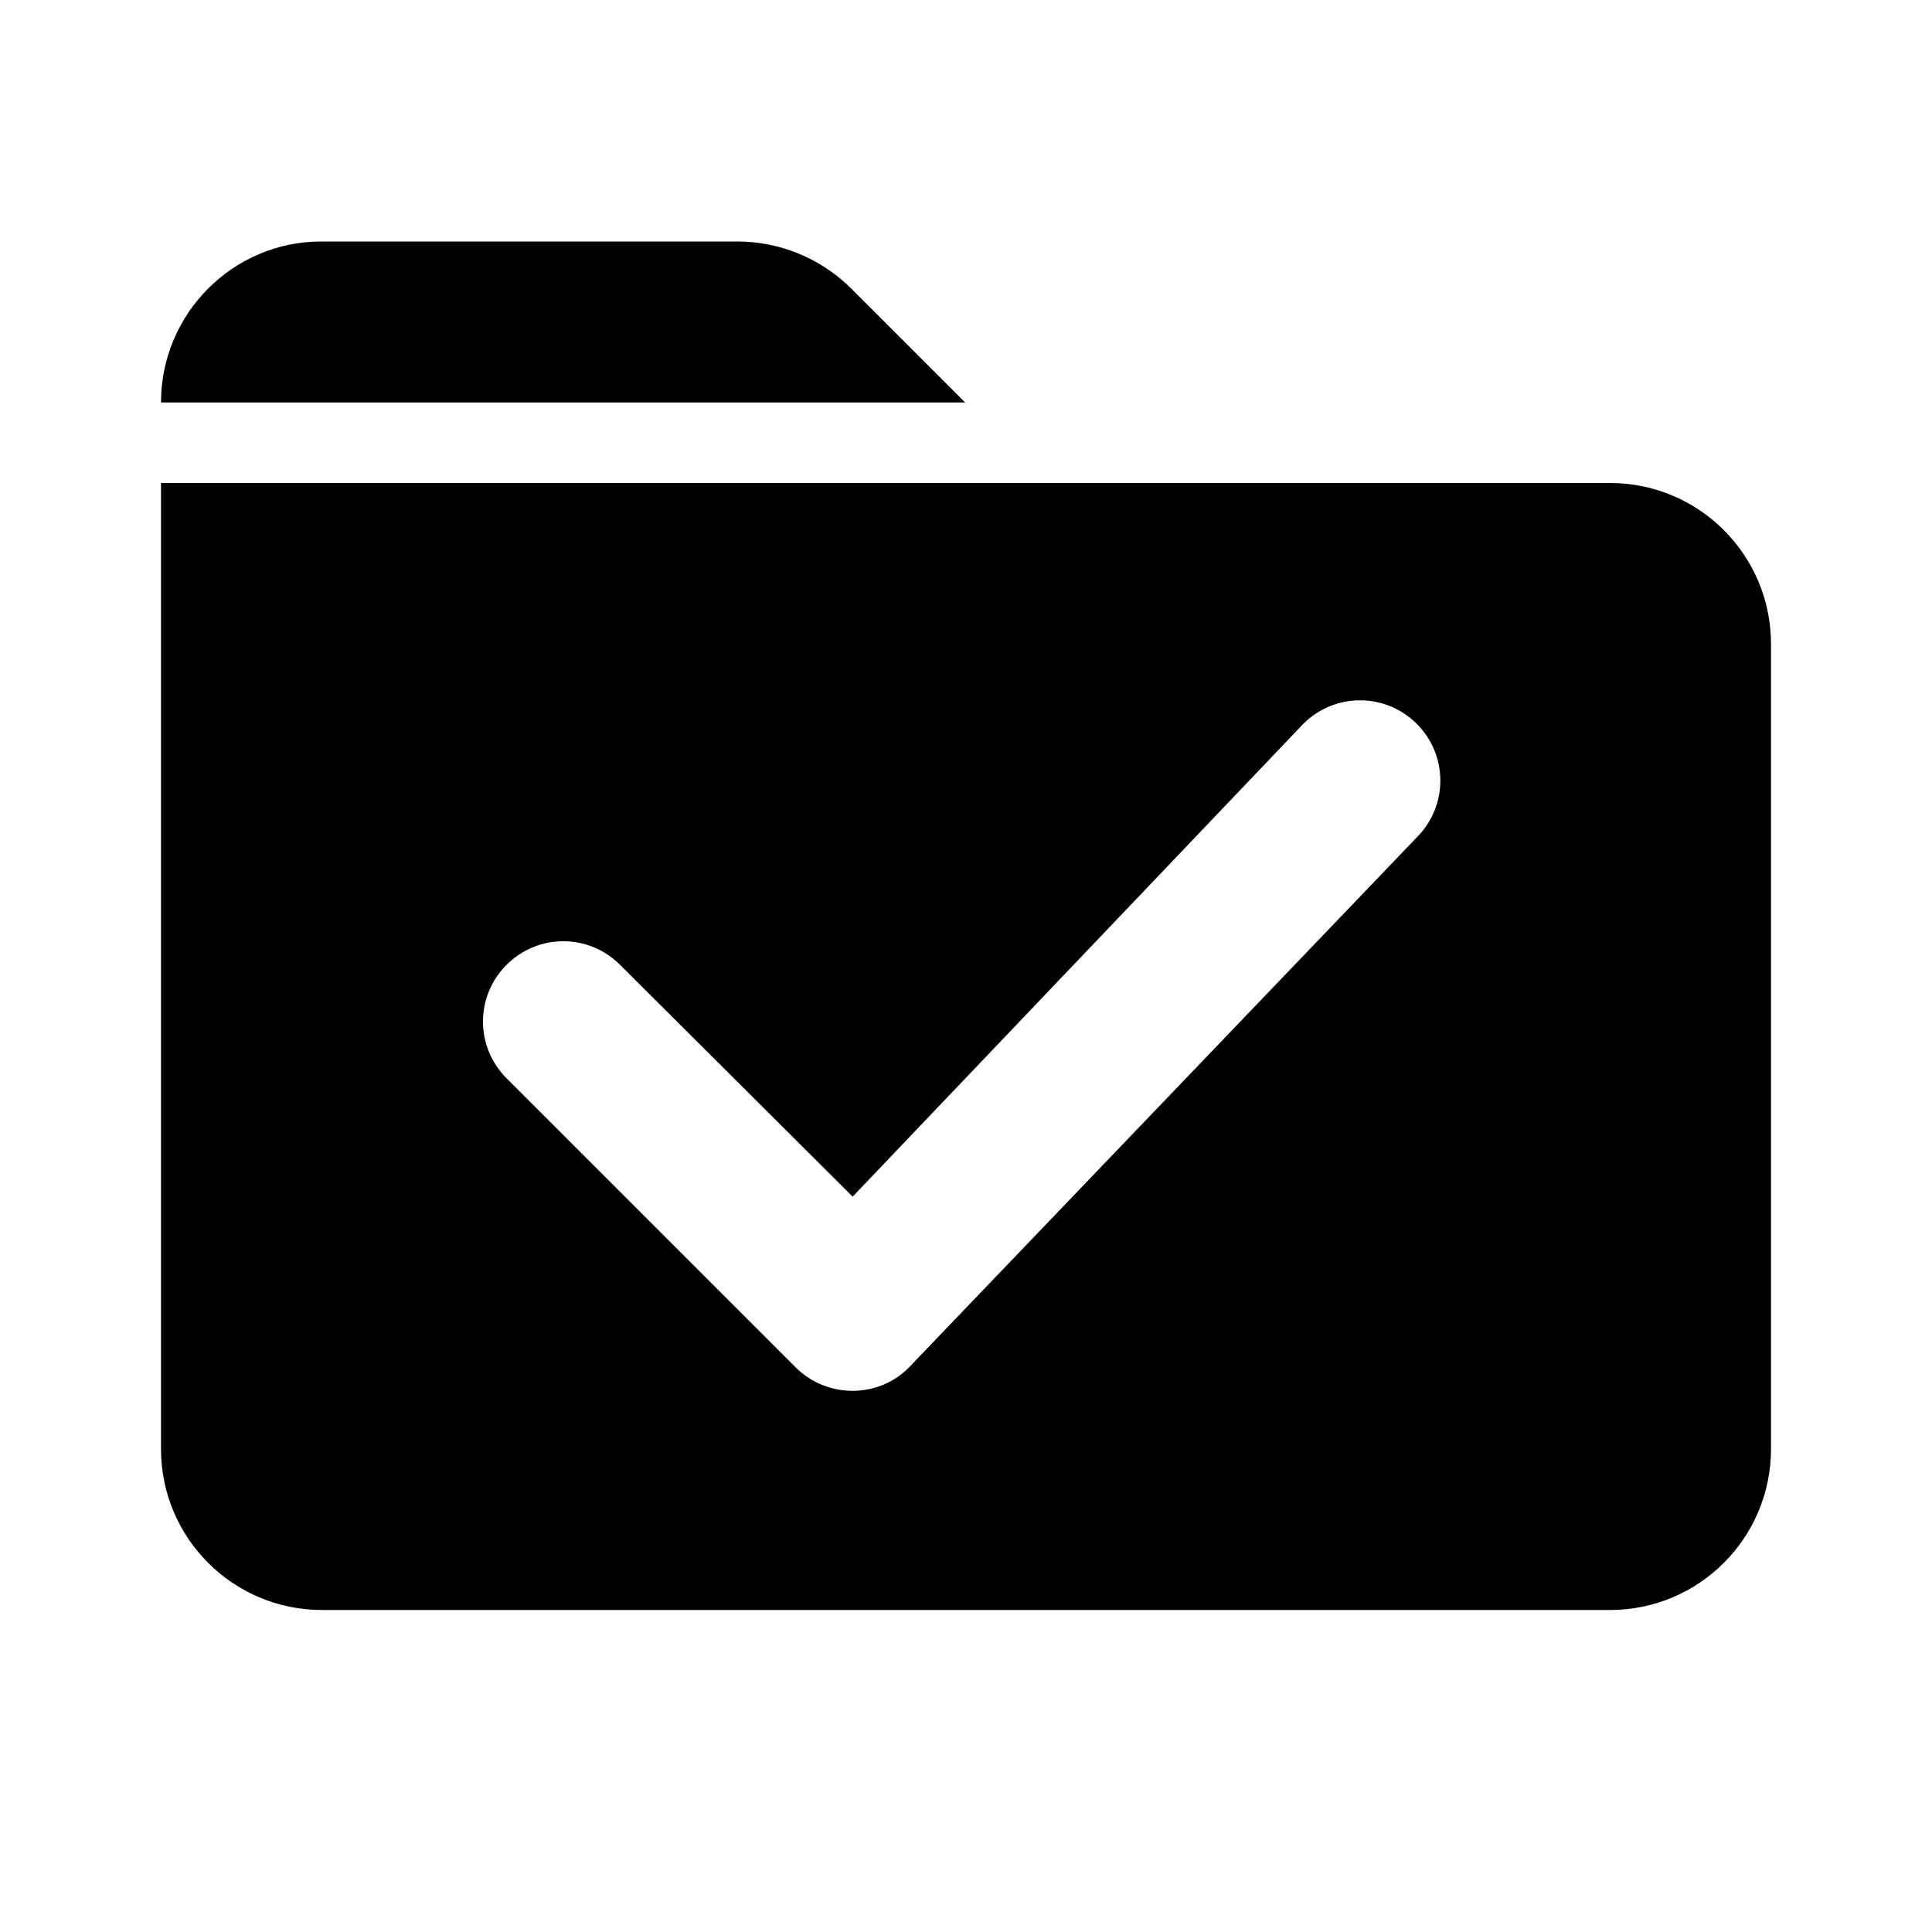 <svg width="24" height="24" viewBox="0 0 24 24" fill="none" xmlns="http://www.w3.org/2000/svg">
<path fill-rule="evenodd" clip-rule="evenodd" d="M10.58 3.59L11.99 5H2C2 3.9 2.89 3 3.99 3H9.16C9.69 3 10.2 3.21 10.58 3.59ZM2 6H20C21.105 6 22 6.895 22 8V18C22 19.105 21.105 20 20 20H4C2.895 20 2 19.105 2 18V6ZM6.293 13.395L9.883 16.985C10.273 17.375 10.912 17.375 11.293 16.985L17.6 10.402C17.99 10.012 17.99 9.382 17.6 8.992C17.21 8.602 16.58 8.602 16.19 8.992L10.592 14.865L7.702 11.985C7.312 11.595 6.683 11.595 6.293 11.985C5.902 12.375 5.902 13.005 6.293 13.395Z" fill="black"/>
</svg>
